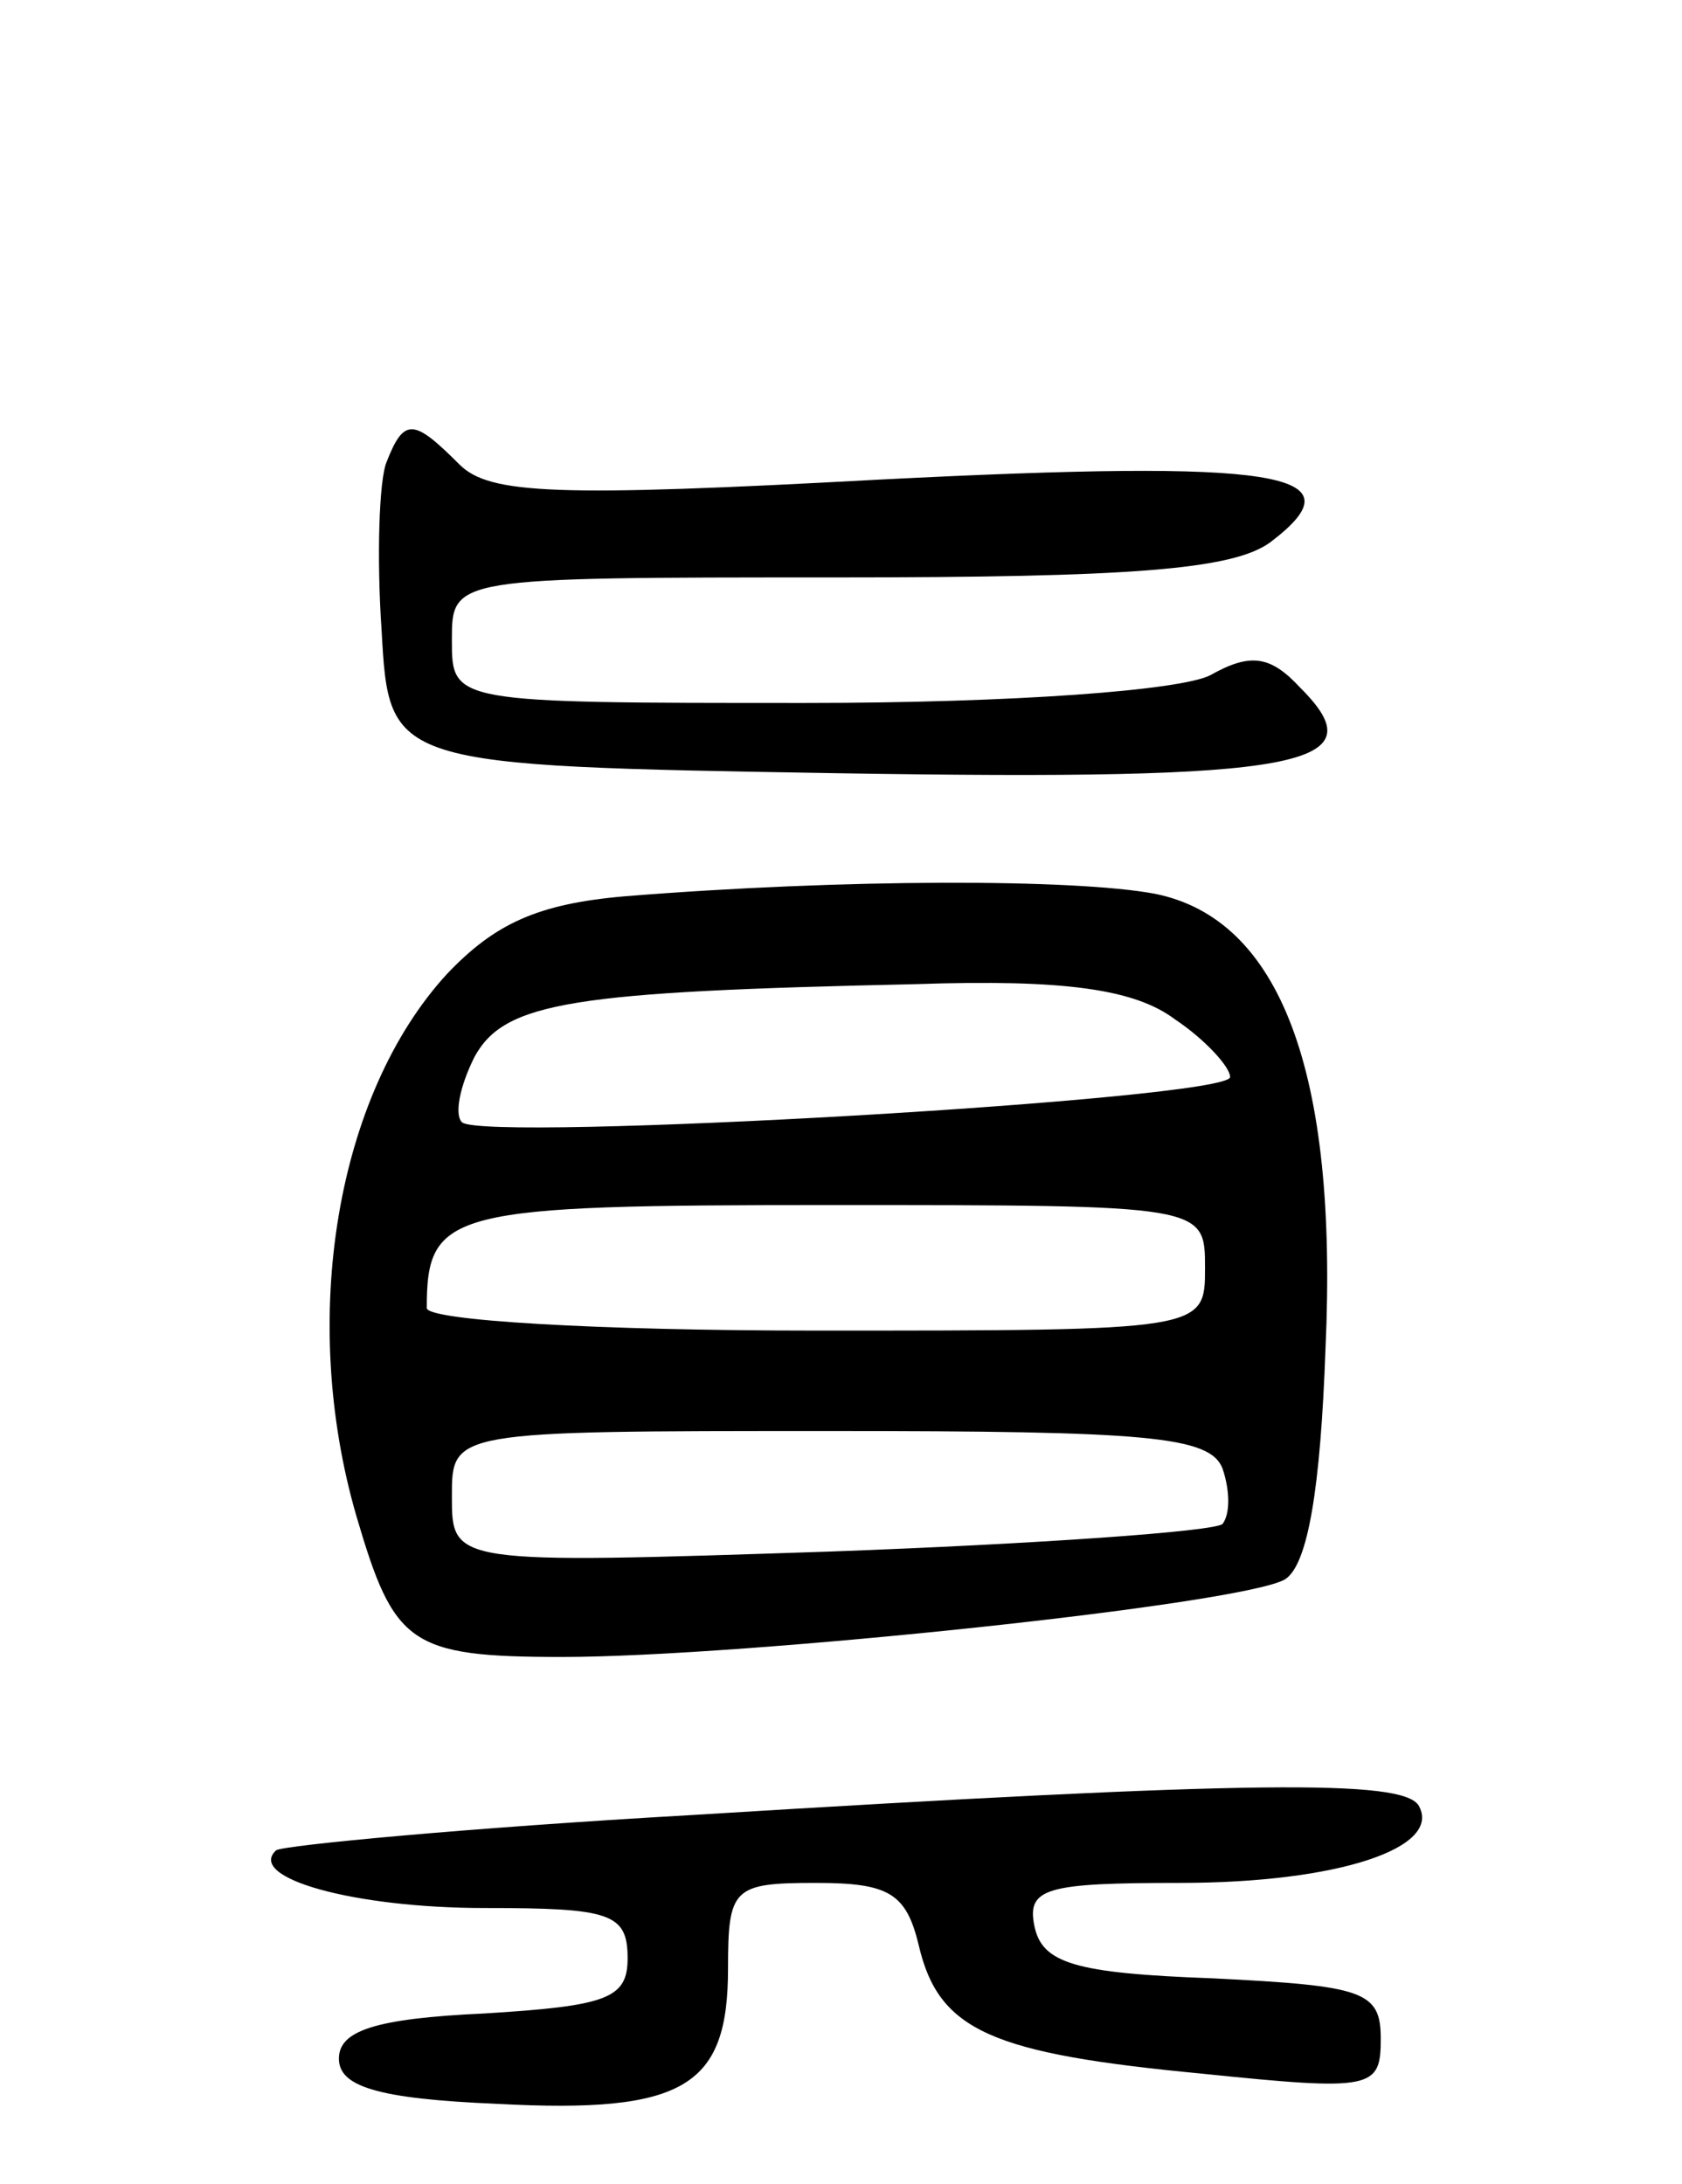 <svg version="1.0" xmlns="http://www.w3.org/2000/svg"
 width="67pt" height="87pt" viewBox="0 0 67 87"
 preserveAspectRatio="xMidYMid meet">
<g transform="translate(0,87) scale(0.1,-0.1)"
fill="#000000" stroke="none">
<path d="M154 686 c-3 -7 -4 -38 -2 -67 3 -54 3 -54 182 -57 186 -3 215 3 184
34 -12 13 -20 14 -36 5 -12 -6 -78 -11 -161 -11 -141 0 -141 0 -141 25 0 25 0
25 153 25 117 0 158 3 173 14 37 28 3 33 -155 25 -129 -7 -156 -6 -168 6 -18
18 -22 19 -29 1z"/>
<path d="M249 513 c-35 -3 -52 -11 -71 -31 -44 -48 -59 -137 -36 -216 15 -51
21 -56 82 -56 72 0 272 21 288 31 9 6 14 36 16 92 5 110 -18 171 -68 181 -32
6 -124 6 -211 -1z m219 -49 c12 -8 22 -19 22 -23 0 -9 -298 -26 -306 -18 -3 3
-1 14 5 26 12 22 39 26 176 29 59 2 87 -2 103 -14z m12 -99 c0 -25 0 -25 -155
-25 -87 0 -155 4 -155 9 0 39 9 41 161 41 149 0 149 0 149 -25z m7 -80 c3 -9
3 -18 0 -22 -3 -3 -74 -8 -156 -11 -151 -5 -151 -5 -151 22 0 26 0 26 150 26
127 0 152 -2 157 -15z"/>
<path d="M275 147 c-88 -5 -162 -12 -165 -14 -12 -11 31 -23 83 -23 50 0 57
-2 57 -20 0 -16 -8 -19 -57 -22 -44 -2 -58 -7 -58 -18 0 -11 15 -16 63 -18 75
-4 92 7 92 54 0 32 2 34 35 34 29 0 36 -4 41 -25 8 -34 29 -43 113 -51 68 -7
71 -6 71 14 0 19 -7 21 -67 24 -55 2 -68 6 -71 21 -3 15 5 17 58 17 63 0 105
14 95 31 -7 10 -63 10 -290 -4z"/>
</g>
</svg>
